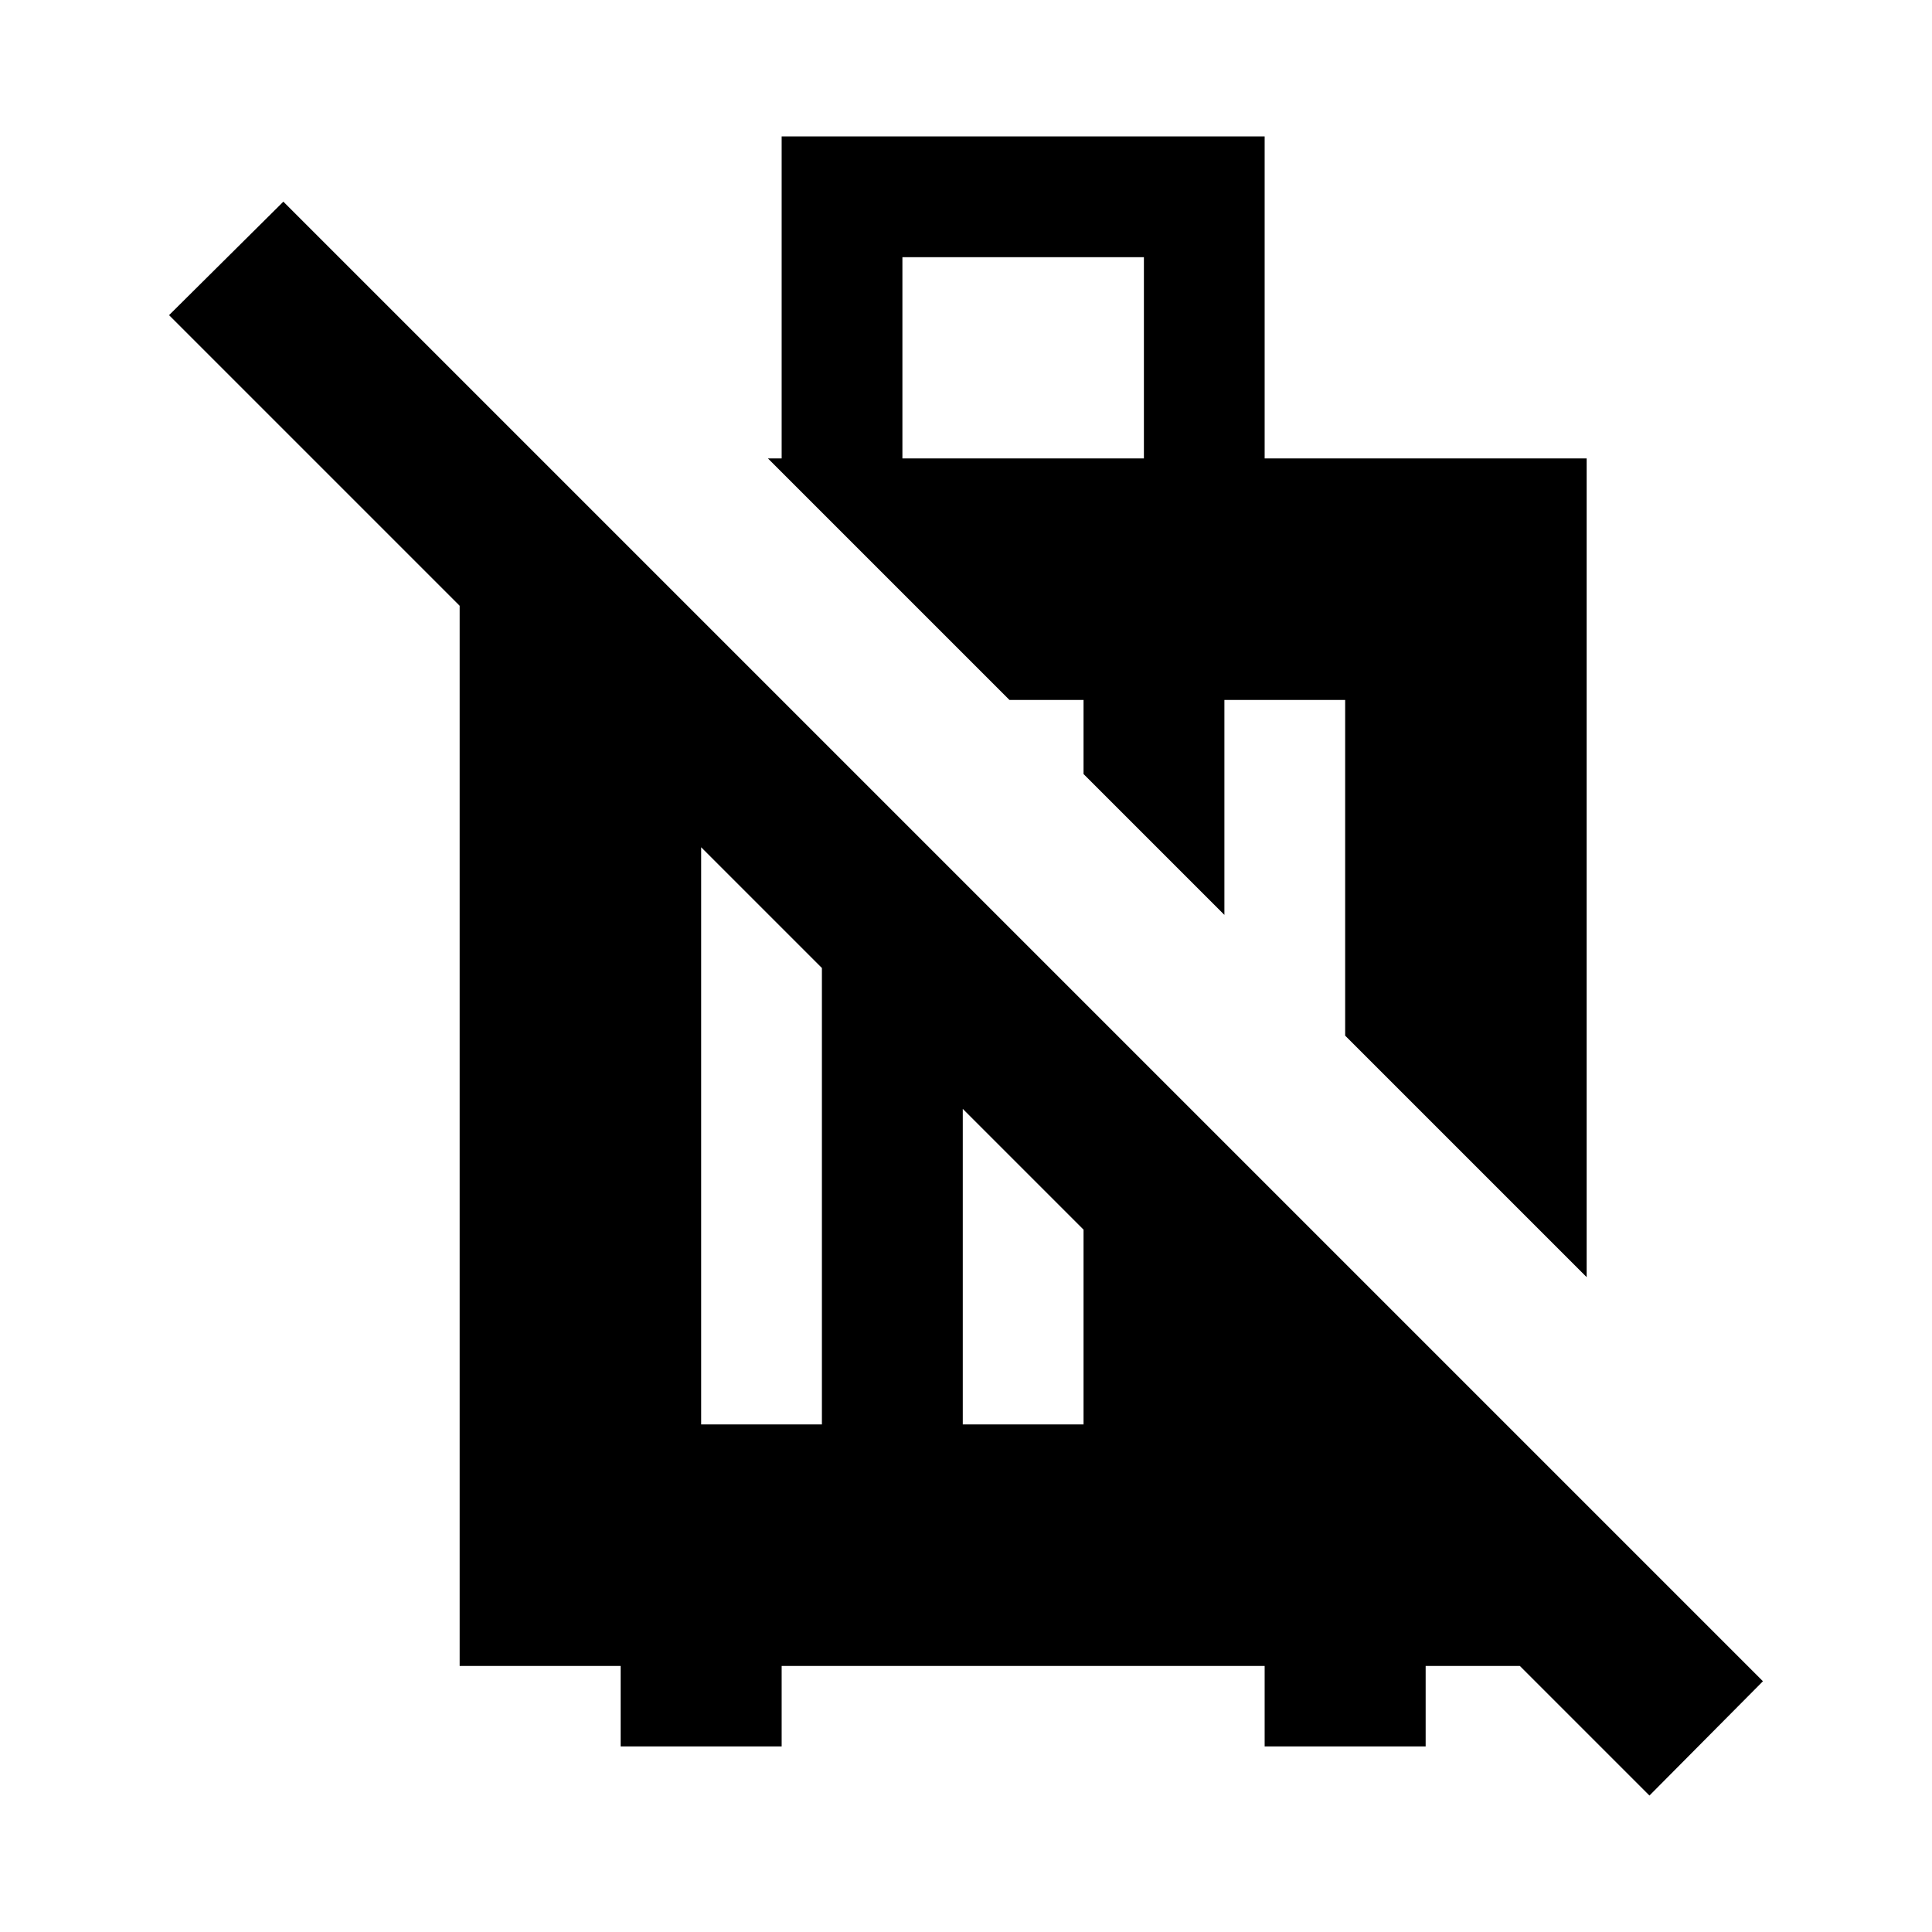 <svg  viewBox="0 0 24 24" fill="none" xmlns="http://www.w3.org/2000/svg">
<path d="M13.46 8.695V9.615L15.21 11.365V8.695H16.71V12.865L19.71 15.865V5.695H15.71V1.695H9.71V5.695H9.54L12.54 8.695H13.46ZM11.21 3.195H14.21V5.695H11.21V3.195ZM21.9 20.885L3.52 2.505L2.1 3.915L5.71 7.525V20.695H7.71V21.695H9.71V20.695H15.71V21.695H17.71V20.695H18.88L20.49 22.305L21.9 20.885ZM8.71 17.695V10.525L10.21 12.025V17.695H8.71ZM11.96 17.695V13.775L13.46 15.275V17.695H11.96Z" fill="currentColor"/>
</svg>
